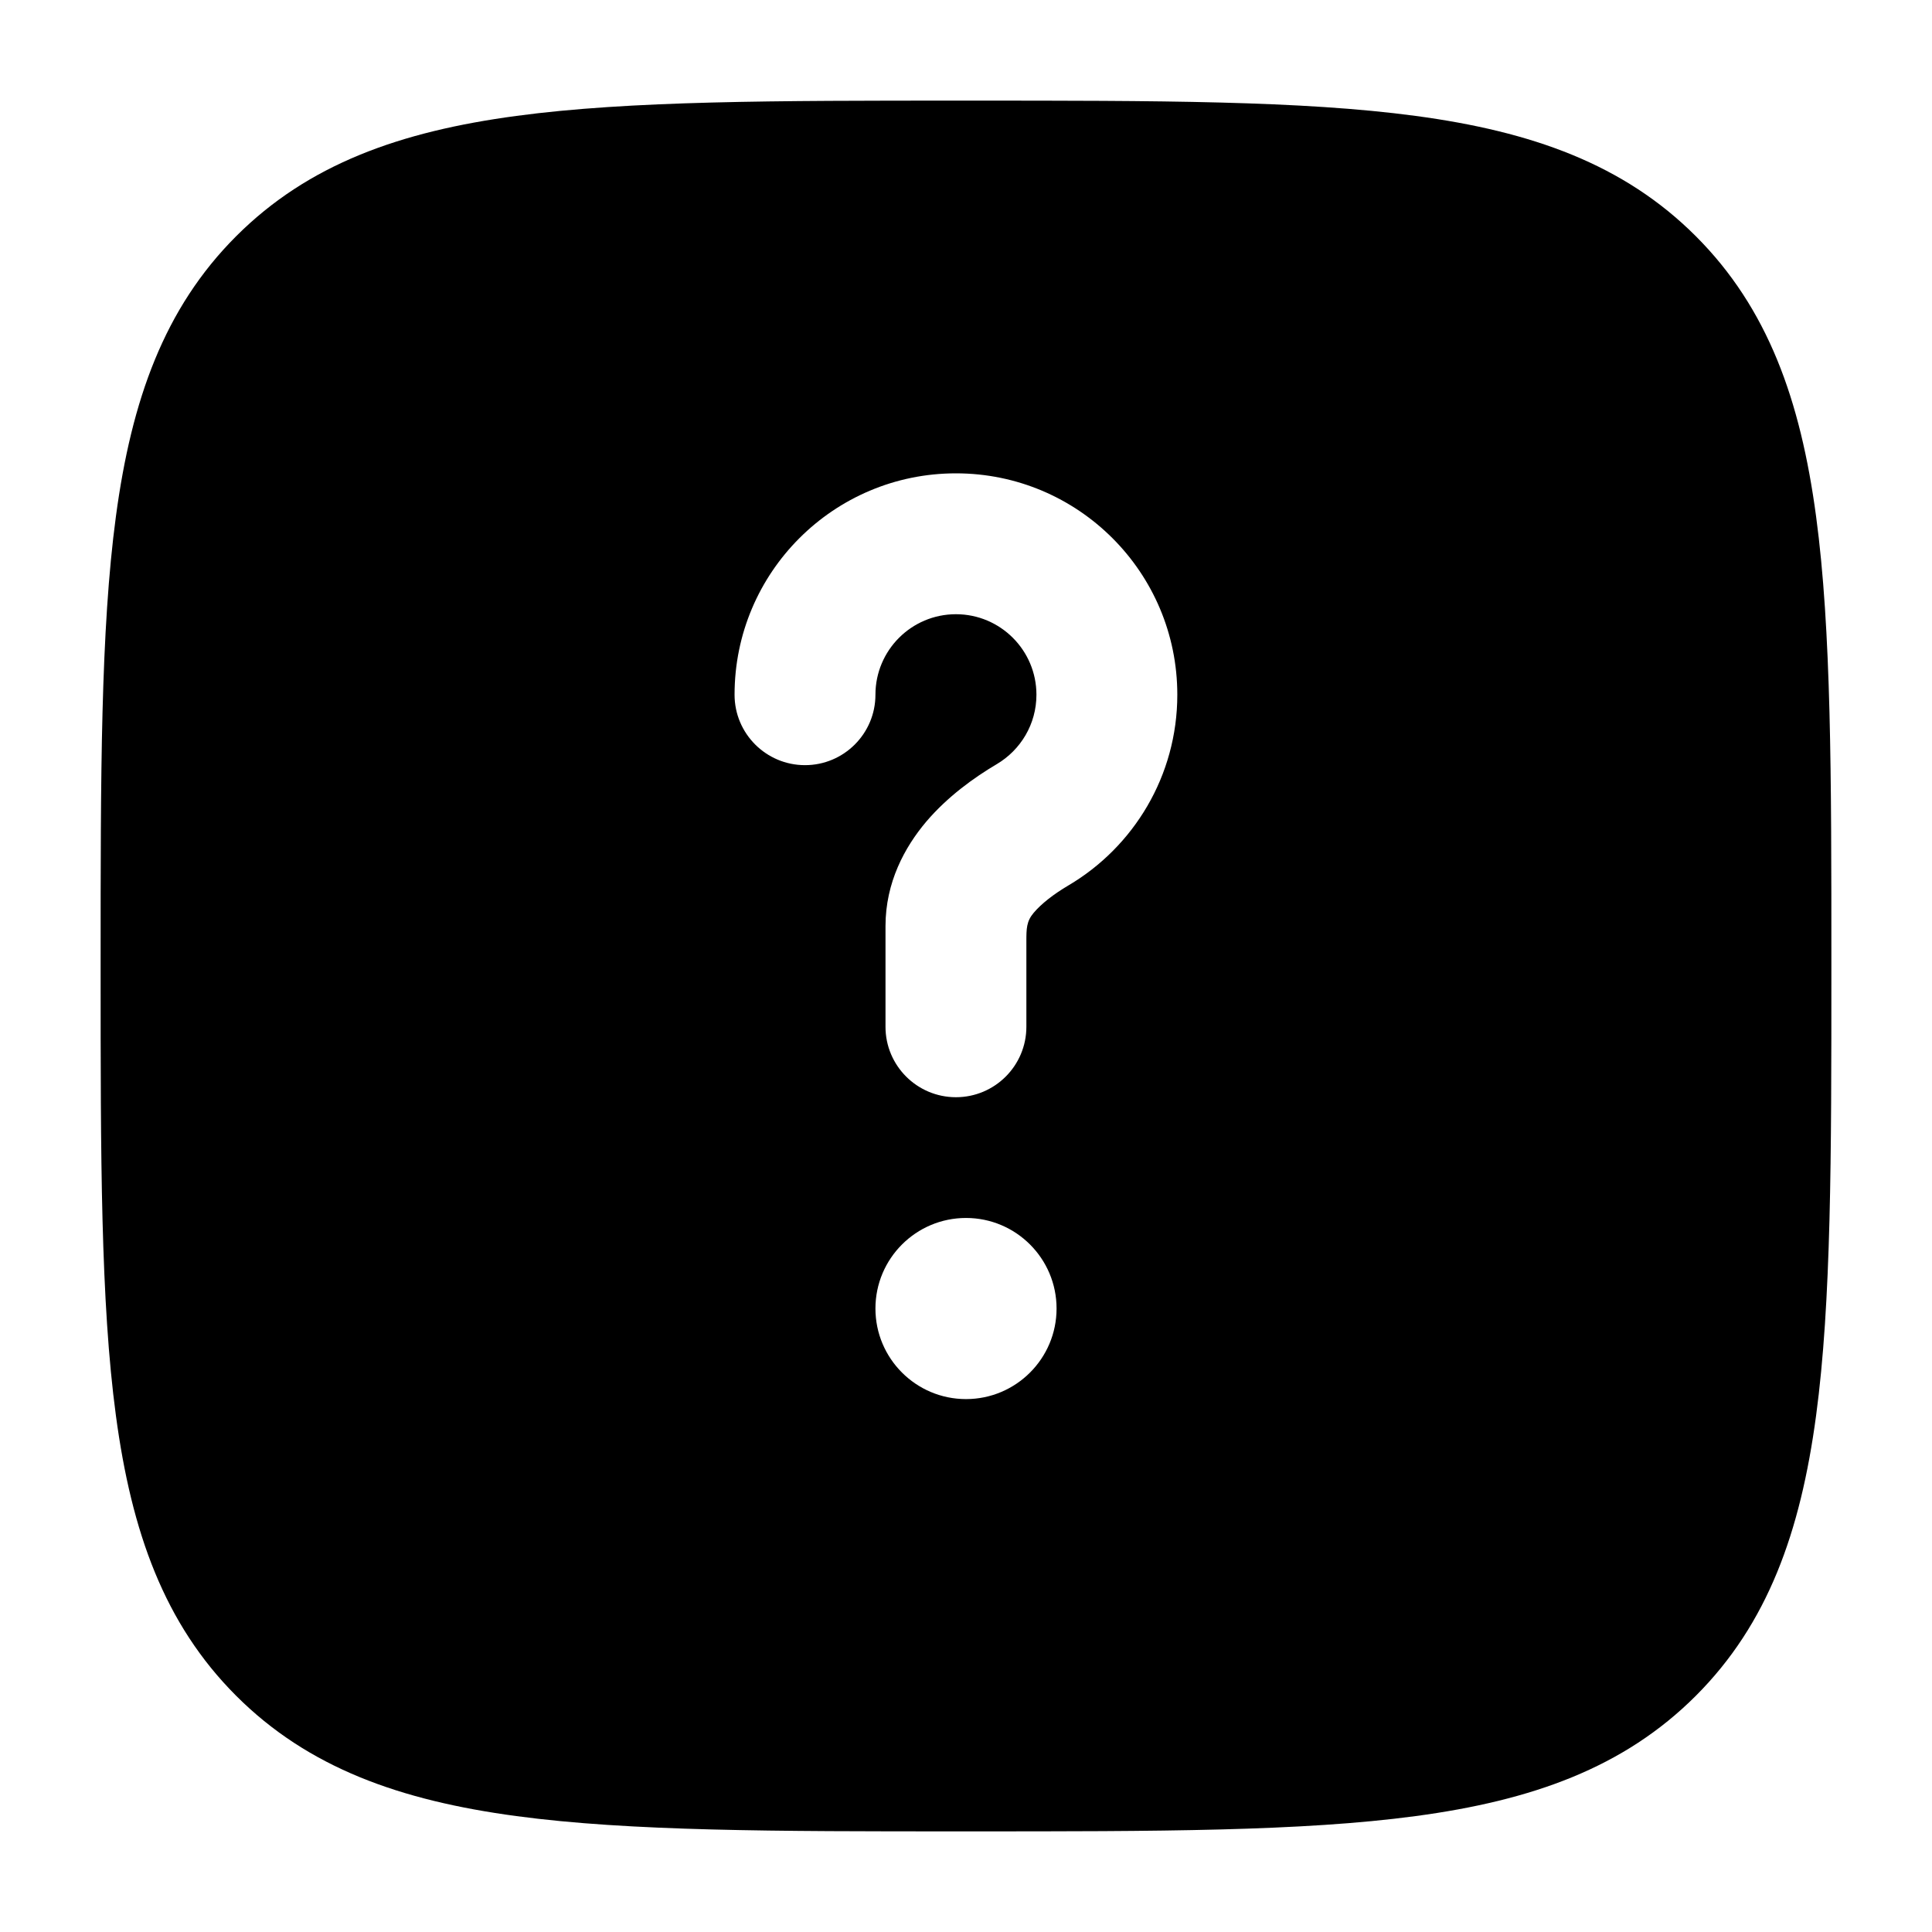 <svg width="24" height="24" viewBox="0 0 24 24" fill="none" xmlns="http://www.w3.org/2000/svg">
<path fill-rule="evenodd" clip-rule="evenodd" d="M12.057 1.25C14.366 1.25 16.175 1.25 17.586 1.44C19.031 1.634 20.171 2.039 21.066 2.934C21.961 3.829 22.366 4.969 22.56 6.414C22.75 7.825 22.75 9.634 22.75 11.943V12.057C22.75 14.366 22.75 16.175 22.56 17.586C22.366 19.031 21.961 20.171 21.066 21.066C20.171 21.961 19.031 22.366 17.586 22.56C16.175 22.75 14.366 22.75 12.057 22.75H11.943C9.634 22.75 7.825 22.75 6.414 22.56C4.969 22.366 3.829 21.961 2.934 21.066C2.039 20.171 1.634 19.031 1.44 17.586C1.25 16.175 1.25 14.366 1.25 12.057V12.057V11.943V11.943C1.25 9.634 1.25 7.825 1.44 6.414C1.634 4.969 2.039 3.829 2.934 2.934C3.829 2.039 4.969 1.634 6.414 1.44C7.825 1.25 9.634 1.25 11.943 1.25H11.943H12.057H12.057ZM11.875 5.88C10.356 5.88 9.125 7.111 9.125 8.63C9.125 9.113 9.517 9.505 10 9.505C10.483 9.505 10.875 9.113 10.875 8.63C10.875 8.078 11.323 7.63 11.875 7.63C12.427 7.63 12.875 8.078 12.875 8.63C12.875 8.996 12.679 9.316 12.383 9.492C12.097 9.661 11.771 9.896 11.506 10.207C11.239 10.523 11 10.961 11 11.505V12.755C11 13.238 11.392 13.63 11.875 13.63C12.358 13.63 12.75 13.238 12.75 12.755V11.693C12.75 11.536 12.751 11.445 12.841 11.339C12.934 11.229 13.084 11.11 13.274 10.998C14.081 10.521 14.625 9.639 14.625 8.63C14.625 7.111 13.394 5.88 11.875 5.88ZM10.875 16.255C10.875 15.634 11.379 15.13 12 15.13C12.621 15.13 13.125 15.634 13.125 16.255C13.125 16.876 12.621 17.38 12 17.38C11.379 17.38 10.875 16.876 10.875 16.255Z" fill="black"/>
</svg>
